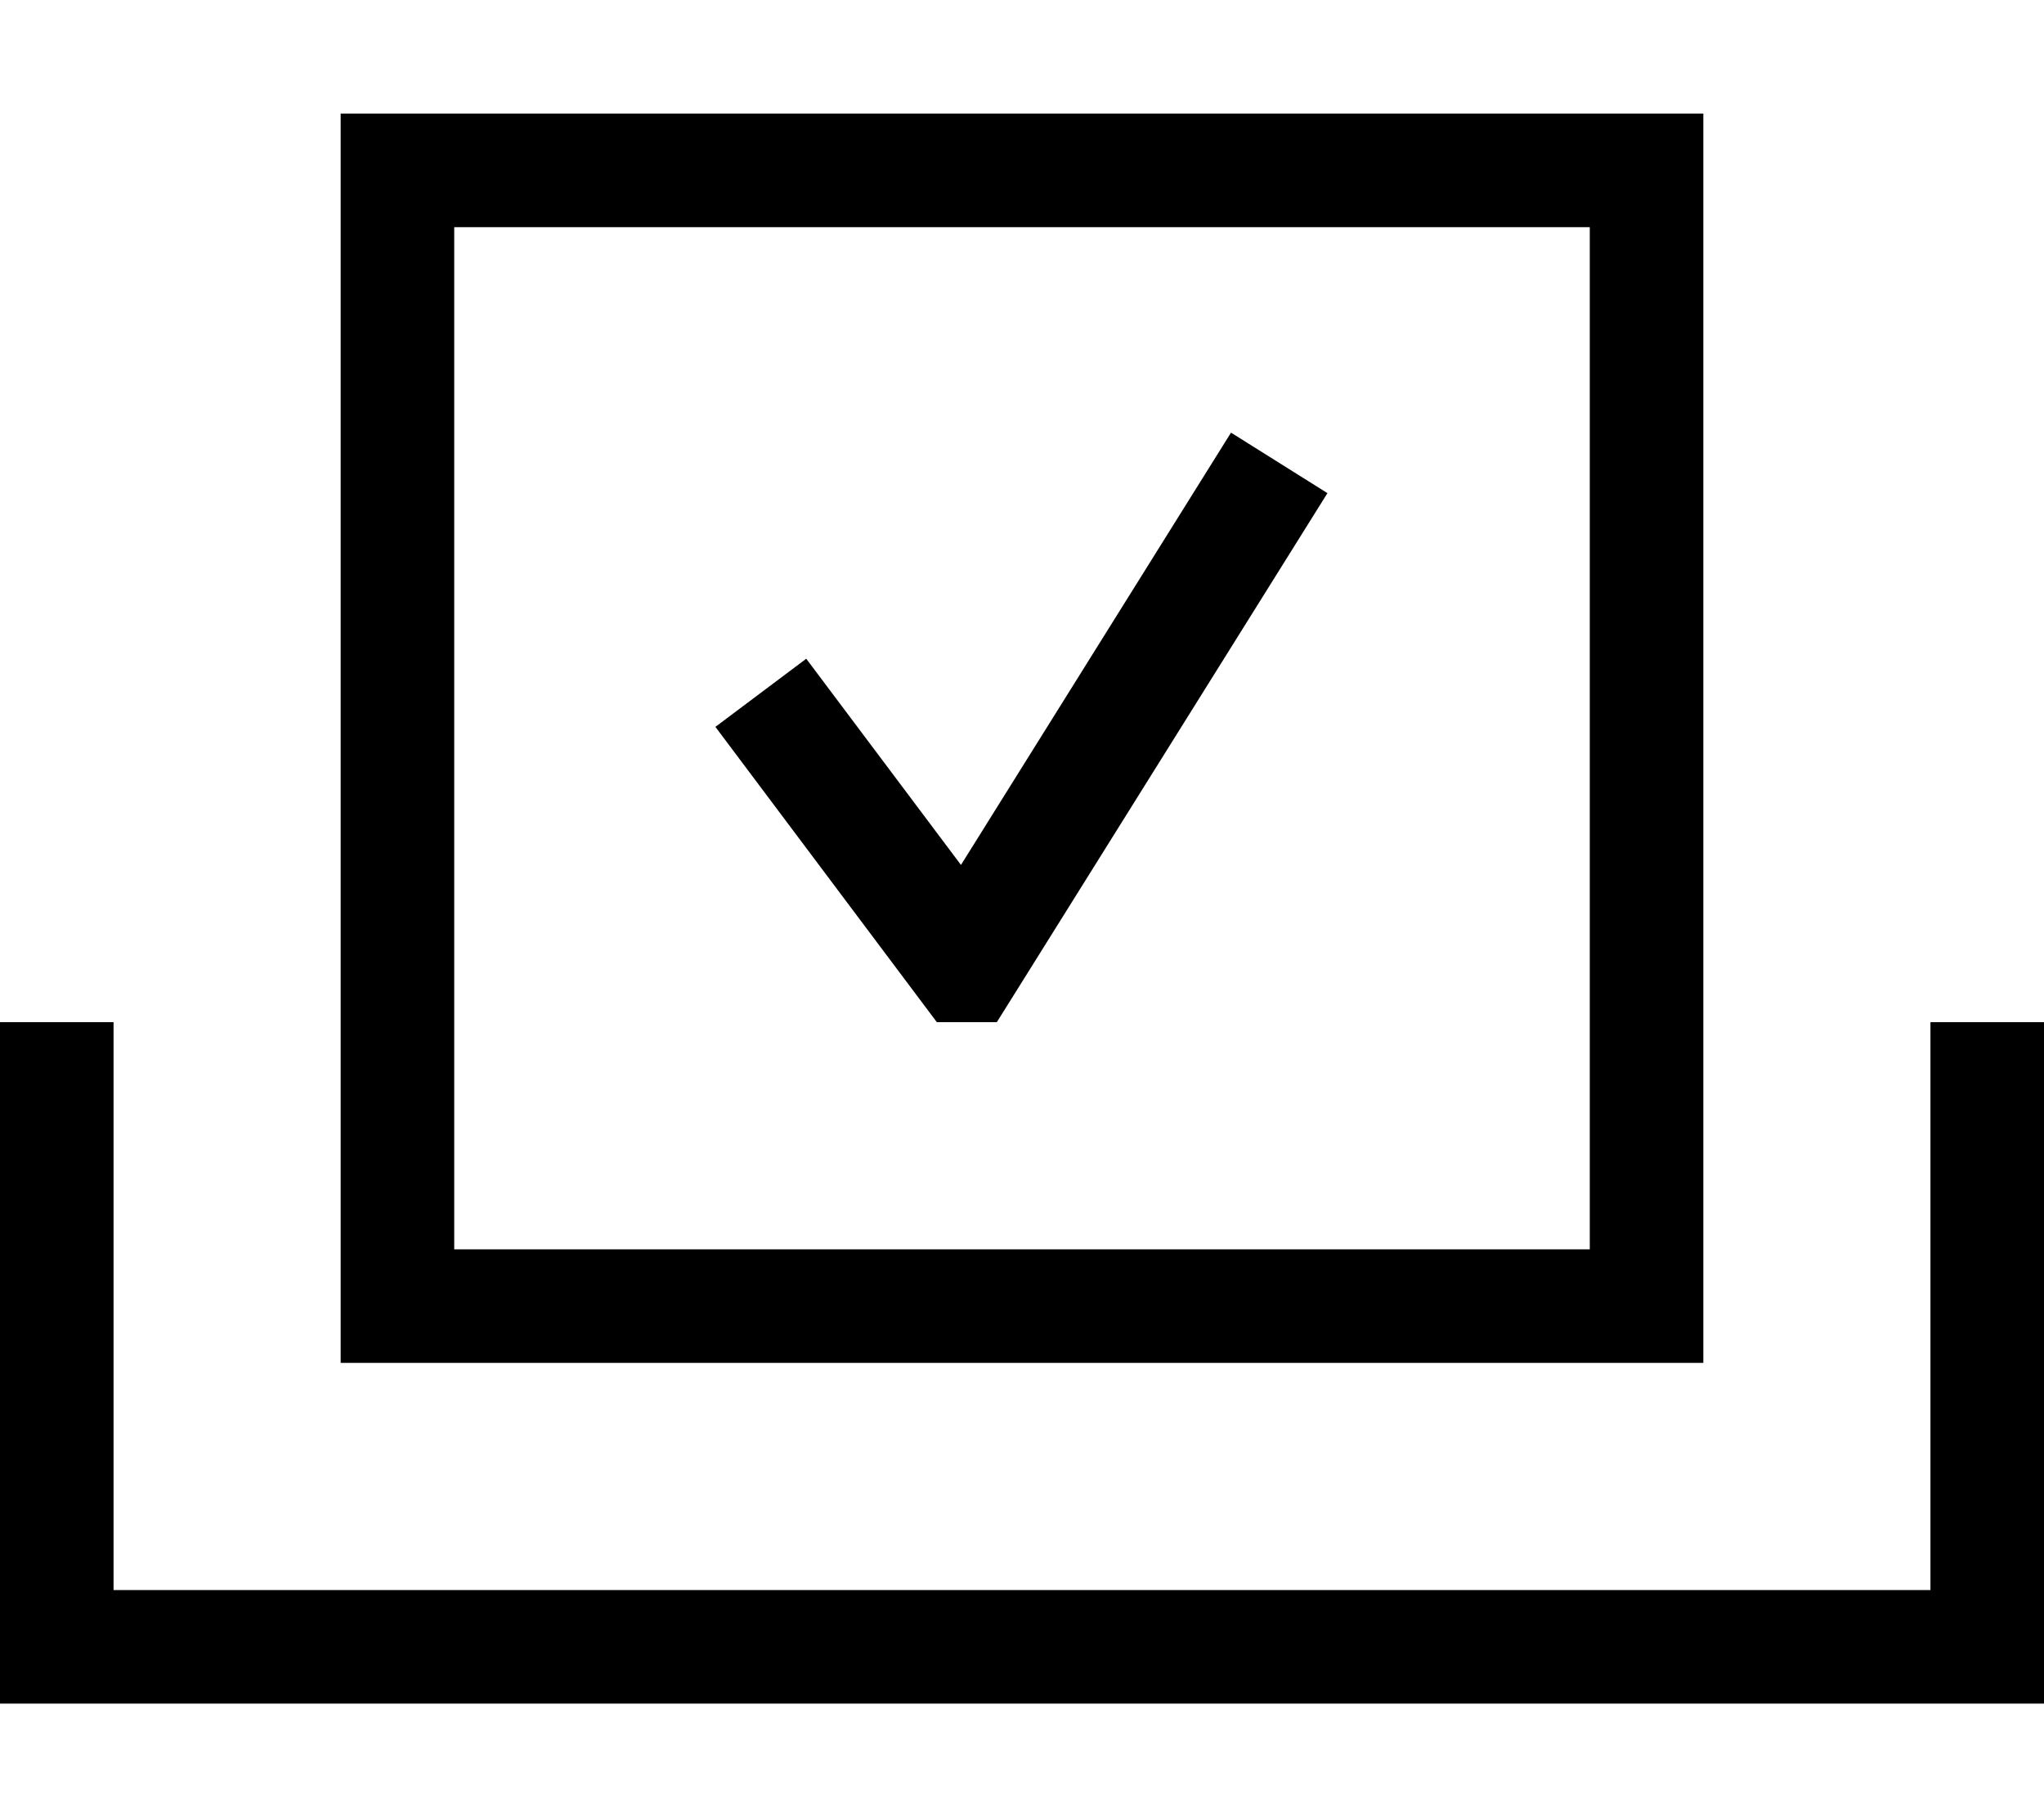 <svg xmlns="http://www.w3.org/2000/svg" viewBox="0 0 576 512"><!--! Font Awesome Pro 7.0.0 by @fontawesome - https://fontawesome.com License - https://fontawesome.com/license (Commercial License) Copyright 2025 Fonticons, Inc. --><path fill="currentColor" d="M448 64l0 288-320 0 0-288 320 0zM128 32l-32 0 0 352 384 0 0-352-352 0zM32 288l-32 0 0 192 576 0 0-192-32 0 0 160-512 0 0-160zM374 138.9l-27.1-17-8.5 13.6-67.6 108.2c-26.7-35.6-41.3-55-43.6-58.1l-25.6 19.2 9.6 12.8 48 64 4.8 6.4 16.9 0 4.7-7.5 80-128 8.5-13.6z"/></svg>